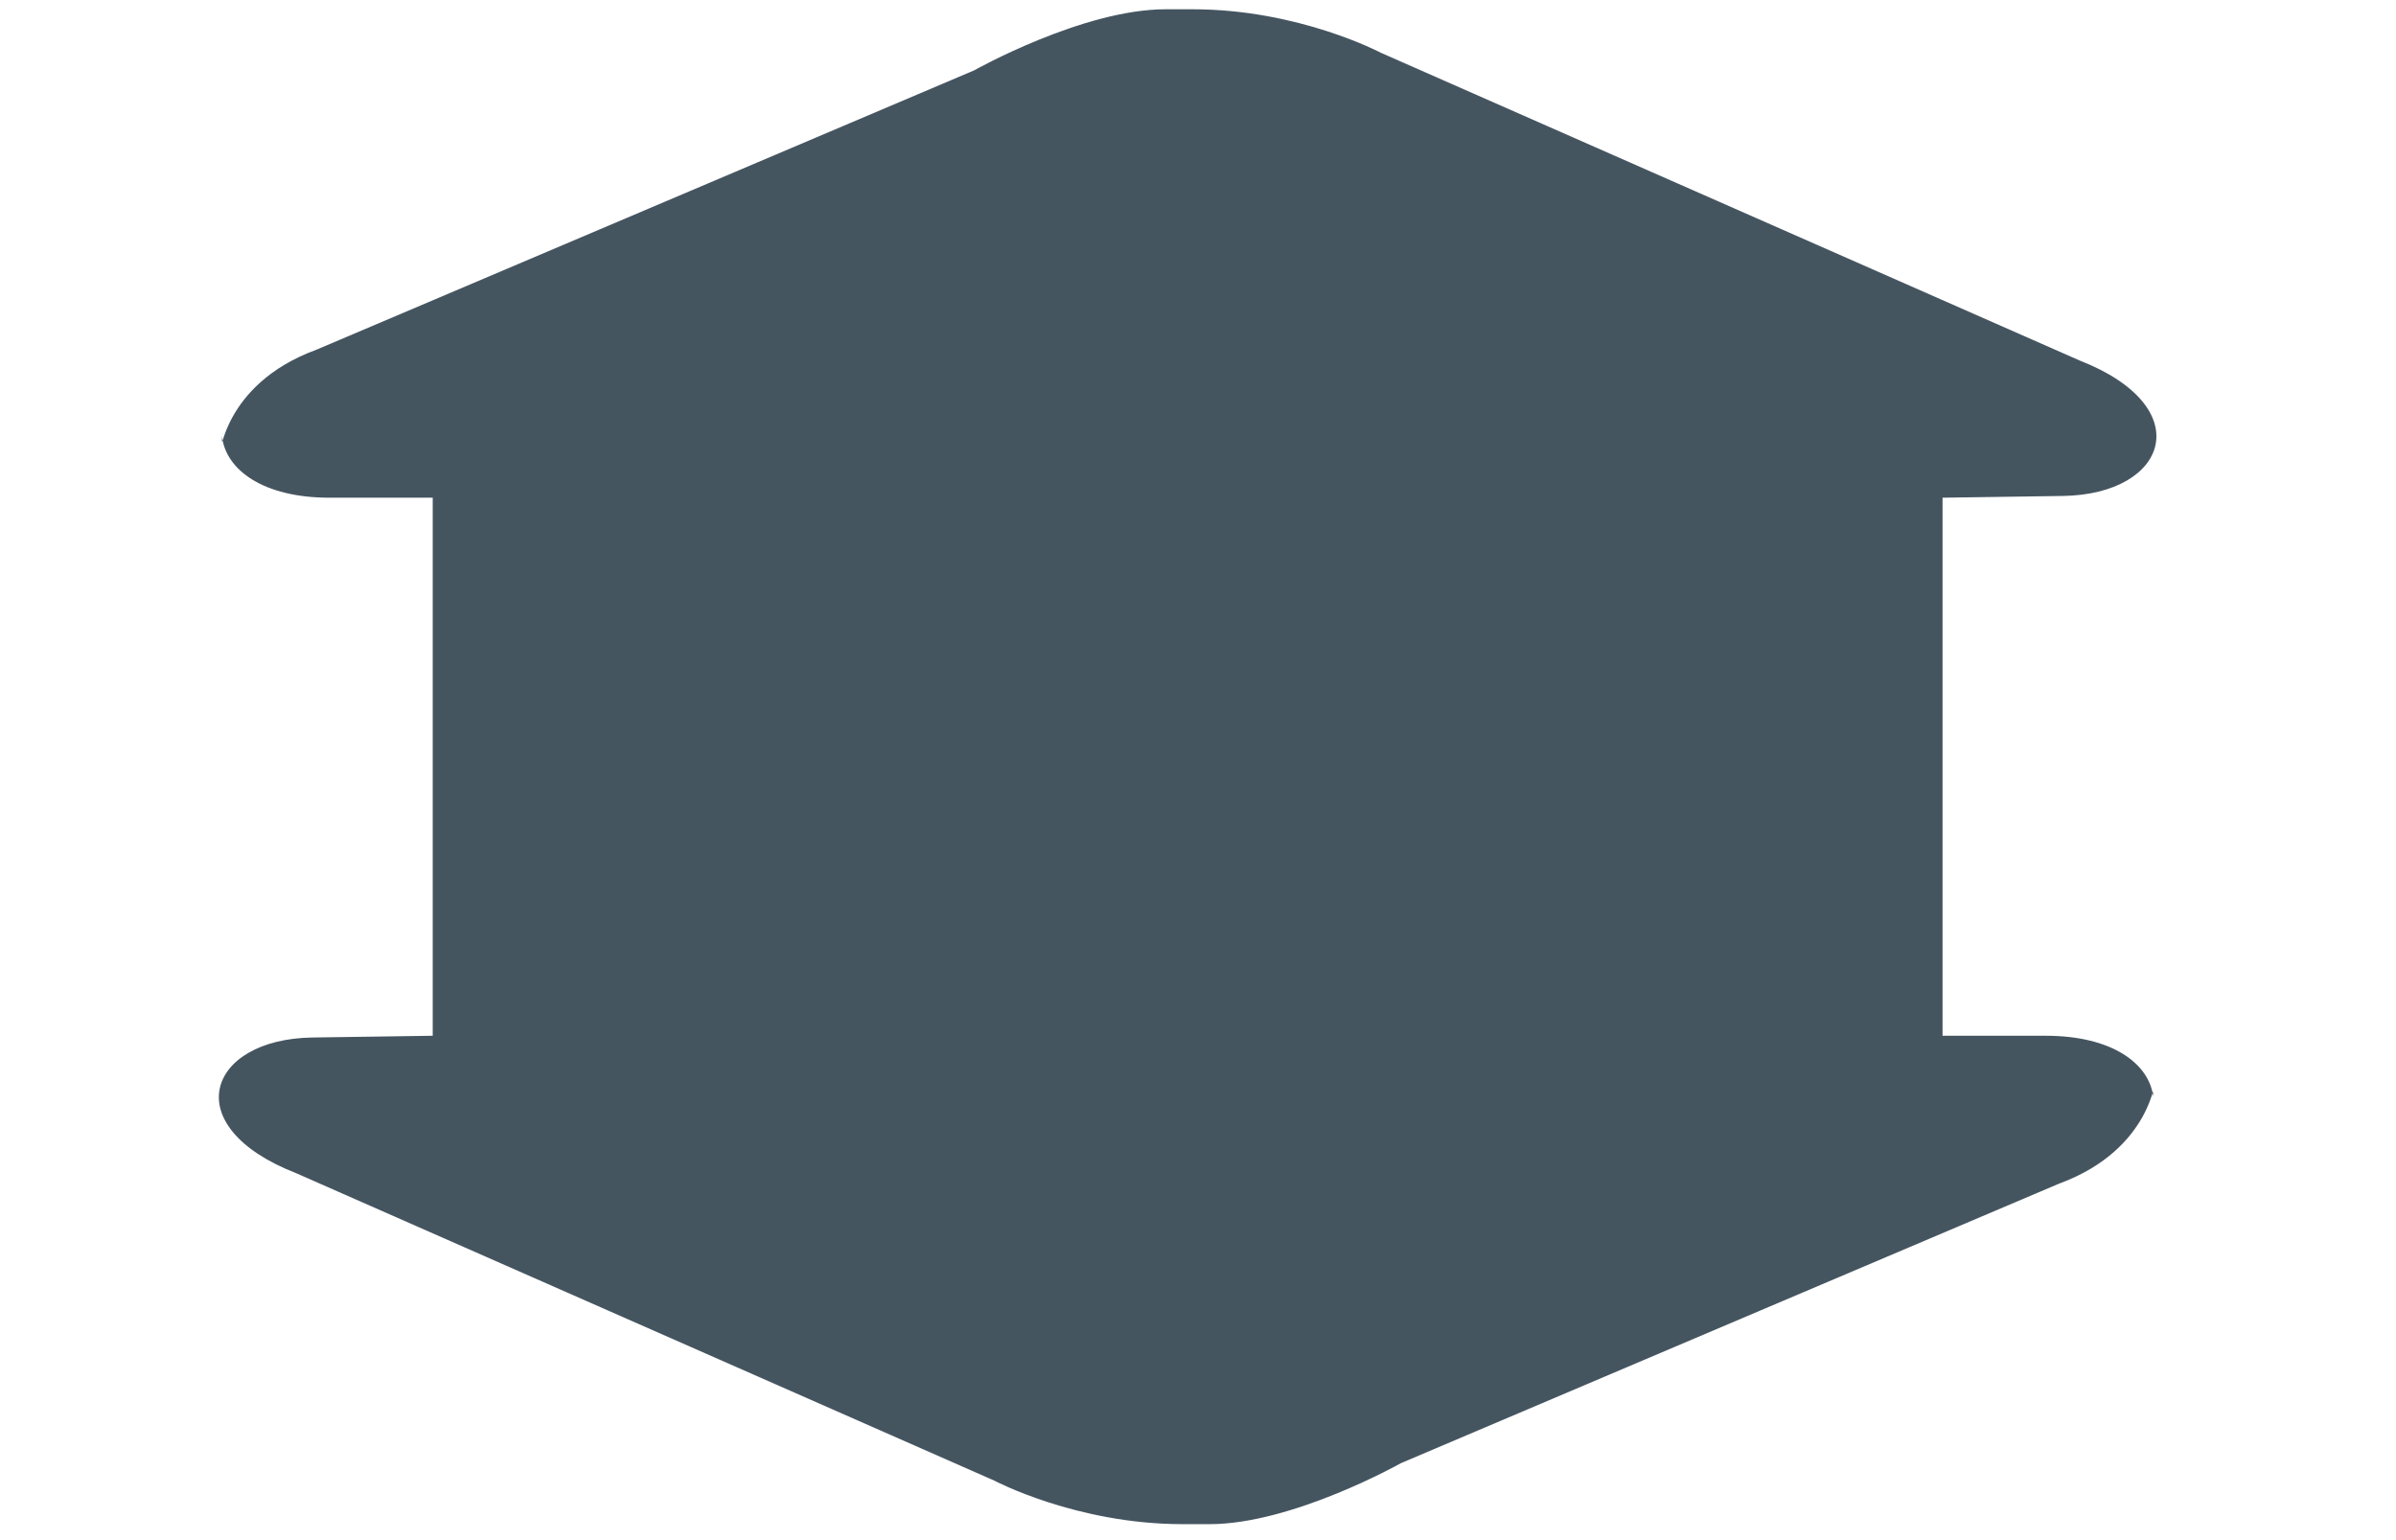 <?xml version="1.0" encoding="utf-8"?>
<!-- Generator: Adobe Illustrator 15.1.0, SVG Export Plug-In . SVG Version: 6.00 Build 0)  -->
<!DOCTYPE svg PUBLIC "-//W3C//DTD SVG 1.1//EN" "http://www.w3.org/Graphics/SVG/1.1/DTD/svg11.dtd">
<svg version="1.1"
	 id="svg2" sodipodi:docname="btn_arrow2.svg" inkscape:version="0.48.4 r9939" xmlns:dc="http://purl.org/dc/elements/1.1/" xmlns:cc="http://creativecommons.org/ns#" xmlns:rdf="http://www.w3.org/1999/02/22-rdf-syntax-ns#" xmlns:svg="http://www.w3.org/2000/svg" xmlns:sodipodi="http://sodipodi.sourceforge.net/DTD/sodipodi-0.dtd" xmlns:inkscape="http://www.inkscape.org/namespaces/inkscape"
	 xmlns="http://www.w3.org/2000/svg" xmlns:xlink="http://www.w3.org/1999/xlink" x="0px" y="0px" width="70px" height="45px"
	 viewBox="0 0 70 45" enable-background="new 0 0 70 45" xml:space="preserve">
<sodipodi:namedview  id="base" inkscape:window-y="0" inkscape:window-x="581" inkscape:window-height="918" inkscape:window-width="867" inkscape:current-layer="layer1" inkscape:document-units="px" inkscape:pageshadow="2" inkscape:pageopacity="0.0" inkscape:window-maximized="0" showgrid="false" inkscape:cy="14.504549" inkscape:cx="38.859339" inkscape:zoom="3.6182654" borderopacity="1.0" bordercolor="#666666" pagecolor="#ffffff">
	</sodipodi:namedview>
<g>
	<g id="layer1" transform="translate(0,-1007.362)" inkscape:groupmode="layer" inkscape:label="Layer 1">
		<path id="rect2985" sodipodi:nodetypes="cscsssscsccssccsc" inkscape:connector-curvature="0" fill="#455560" d="M62.909,1039.42
			c-0.112-0.99-1.22-1.795-3.136-1.795h-3.268v-16.182c0-1.454-1.825-2.634-4.073-2.634H16.715c-2.248,0-4.073,1.181-4.073,2.634
			v16.182l-3.515,0.051c-3.07,0.045-3.984,2.593-0.483,3.961l20.405,8.986c0,0,2.397,1.272,5.5,1.272h0.793
			c2.422,0,5.591-1.784,5.591-1.784l19.218-8.163C62.968,1040.918,62.909,1038.647,62.909,1039.42L62.909,1039.42z"/>
	</g>
	<g id="layer1_1_" transform="translate(0,-1007.362)" inkscape:groupmode="layer" inkscape:label="Layer 1">
		<path id="rect2985_1_" sodipodi:nodetypes="cscsssscsccssccsc" inkscape:connector-curvature="0" fill="#455560" d="
			M6.485,1020.109c0.112,0.991,1.219,1.795,3.136,1.795h3.267v16.181c0,1.455,1.825,2.635,4.073,2.635h35.718
			c2.248,0,4.073-1.18,4.073-2.635v-16.181l3.515-0.051c3.07-0.045,3.984-2.593,0.483-3.961l-20.405-8.987
			c0,0-2.397-1.272-5.5-1.272h-0.793c-2.422,0-5.59,1.784-5.59,1.784l-19.218,8.163C6.426,1018.611,6.485,1020.882,6.485,1020.109
			L6.485,1020.109z"/>
	</g>
</g>
</svg>
